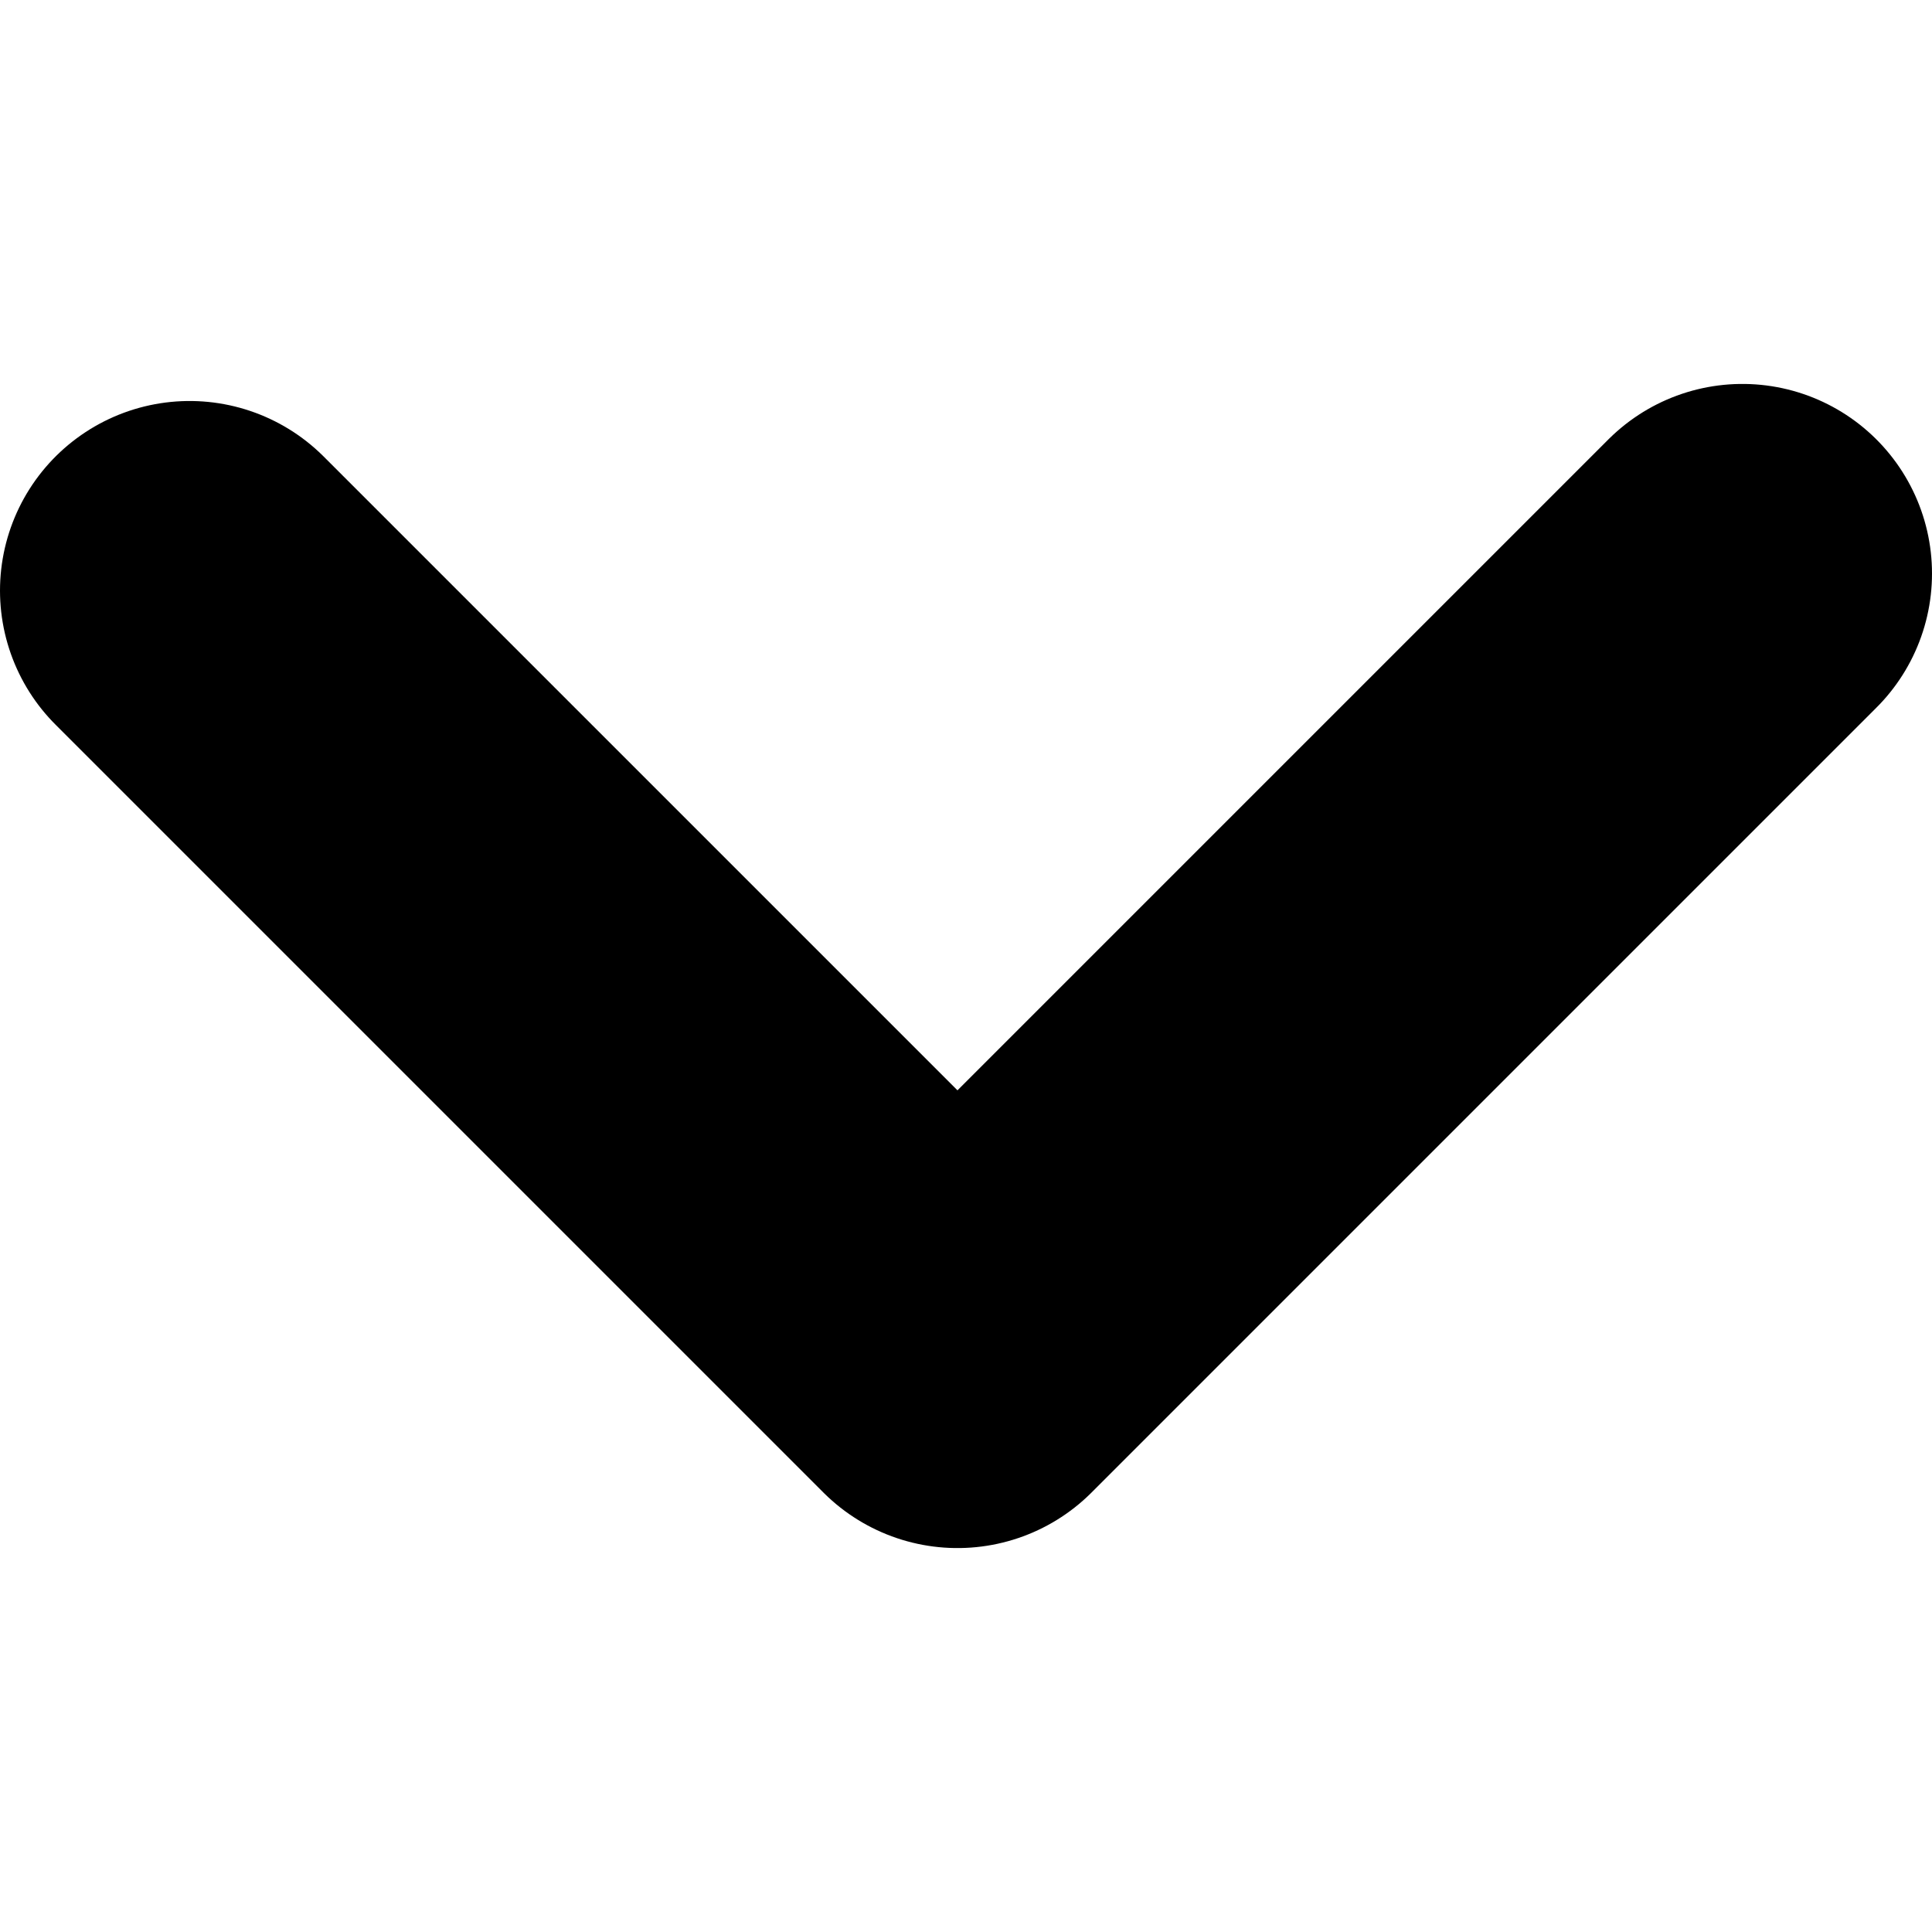 <svg xmlns="http://www.w3.org/2000/svg" width="10px" height="10px" viewBox="0 0 10.19 6.14"><path fill="none" stroke="currentColor" stroke-linecap="round" stroke-linejoin="round" stroke-width="2" d="M1 1.09l4.05 4.05L9.19 1"/></svg>
